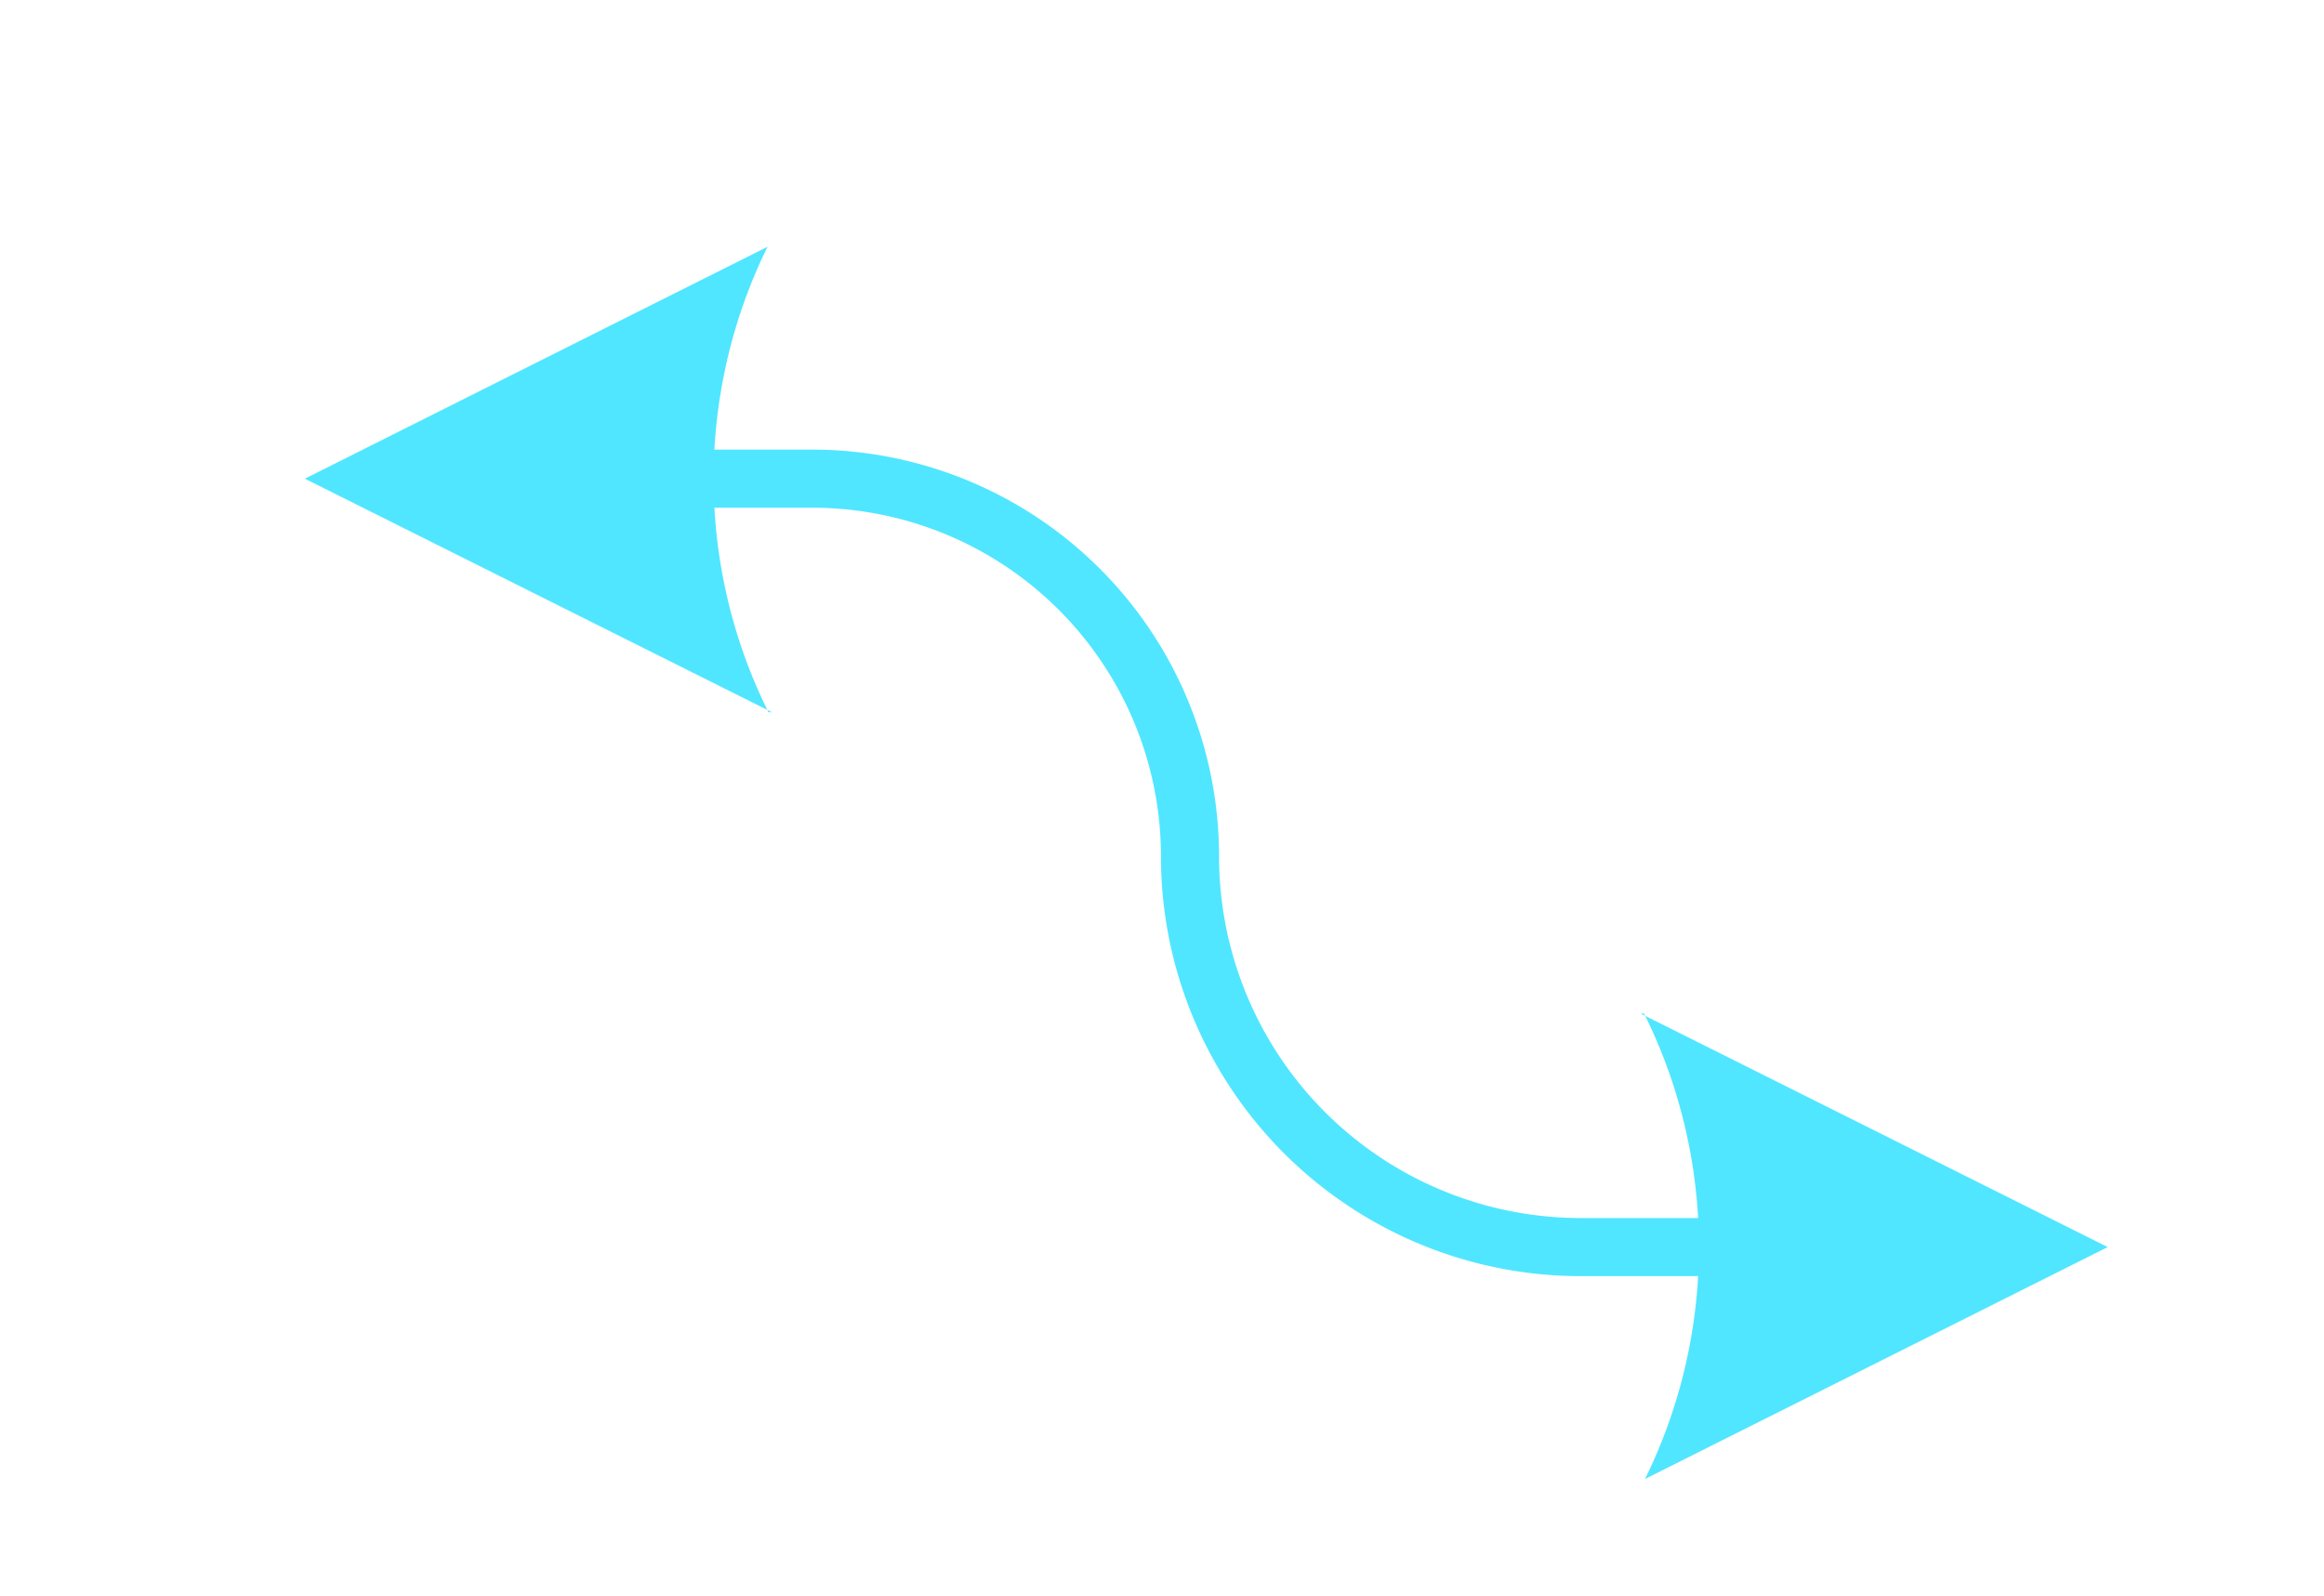 <?xml version="1.0" encoding="UTF-8" standalone="no"?>
<!DOCTYPE svg PUBLIC "-//W3C//DTD SVG 1.1//EN" "http://www.w3.org/Graphics/SVG/1.1/DTD/svg11.dtd">
<!-- Generated by Microsoft Visio, SVG Export C_PathLine-06 .svg Page-1 -->
<svg xmlns="http://www.w3.org/2000/svg" xmlns:xlink="http://www.w3.org/1999/xlink" xmlns:ev="http://www.w3.org/2001/xml-events"
		width="0.833in" height="0.572in" viewBox="0 0 60 41.18" xml:space="preserve" color-interpolation-filters="sRGB"
		class="st3">
	<style type="text/css">
	<![CDATA[
		.st1 {marker-end:url(#mrkr5-9);marker-start:url(#mrkr5-7);stroke:#50e6ff;stroke-linecap:round;stroke-linejoin:round;stroke-width:1.5}
		.st2 {fill:#50e6ff;fill-opacity:1;stroke:#50e6ff;stroke-opacity:1;stroke-width:0.373}
		.st3 {fill:none;fill-rule:evenodd;font-size:12px;overflow:visible;stroke-linecap:square;stroke-miterlimit:3}
	]]>
	</style>

	<defs id="Markers">
		<g id="lend5">
			<path d="M 2 1 L 0 0 L 1.981 -0.993 C 1.672 -0.365 1.673 0.373 1.985 1 " style="stroke:none"/>
		</g>
		<marker id="mrkr5-7" class="st2" refX="4.45" orient="auto" markerUnits="strokeWidth" overflow="visible">
			<use xlink:href="#lend5" transform="scale(2.68) "/>
		</marker>
		<marker id="mrkr5-9" class="st2" refX="-4.69" orient="auto" markerUnits="strokeWidth" overflow="visible">
			<use xlink:href="#lend5" transform="scale(-2.68,-2.68) "/>
		</marker>
	</defs>
	<g>
		<title>Page-1</title>
		<g id="shape7922-1" transform="translate(11.213,-28.831)">
			<title>C_PathLine-06 </title>
			<path d="M6.67 41.18 L7.03 41.18 L9.75 41.18 A9.753 9.753 0 0 1 19.51 50.93 L19.51 50.93 A10.089 10.089 -180 0
						 0 29.6 61.02 L32.65 61.02" class="st1"/>
		</g>
	</g>
</svg>
